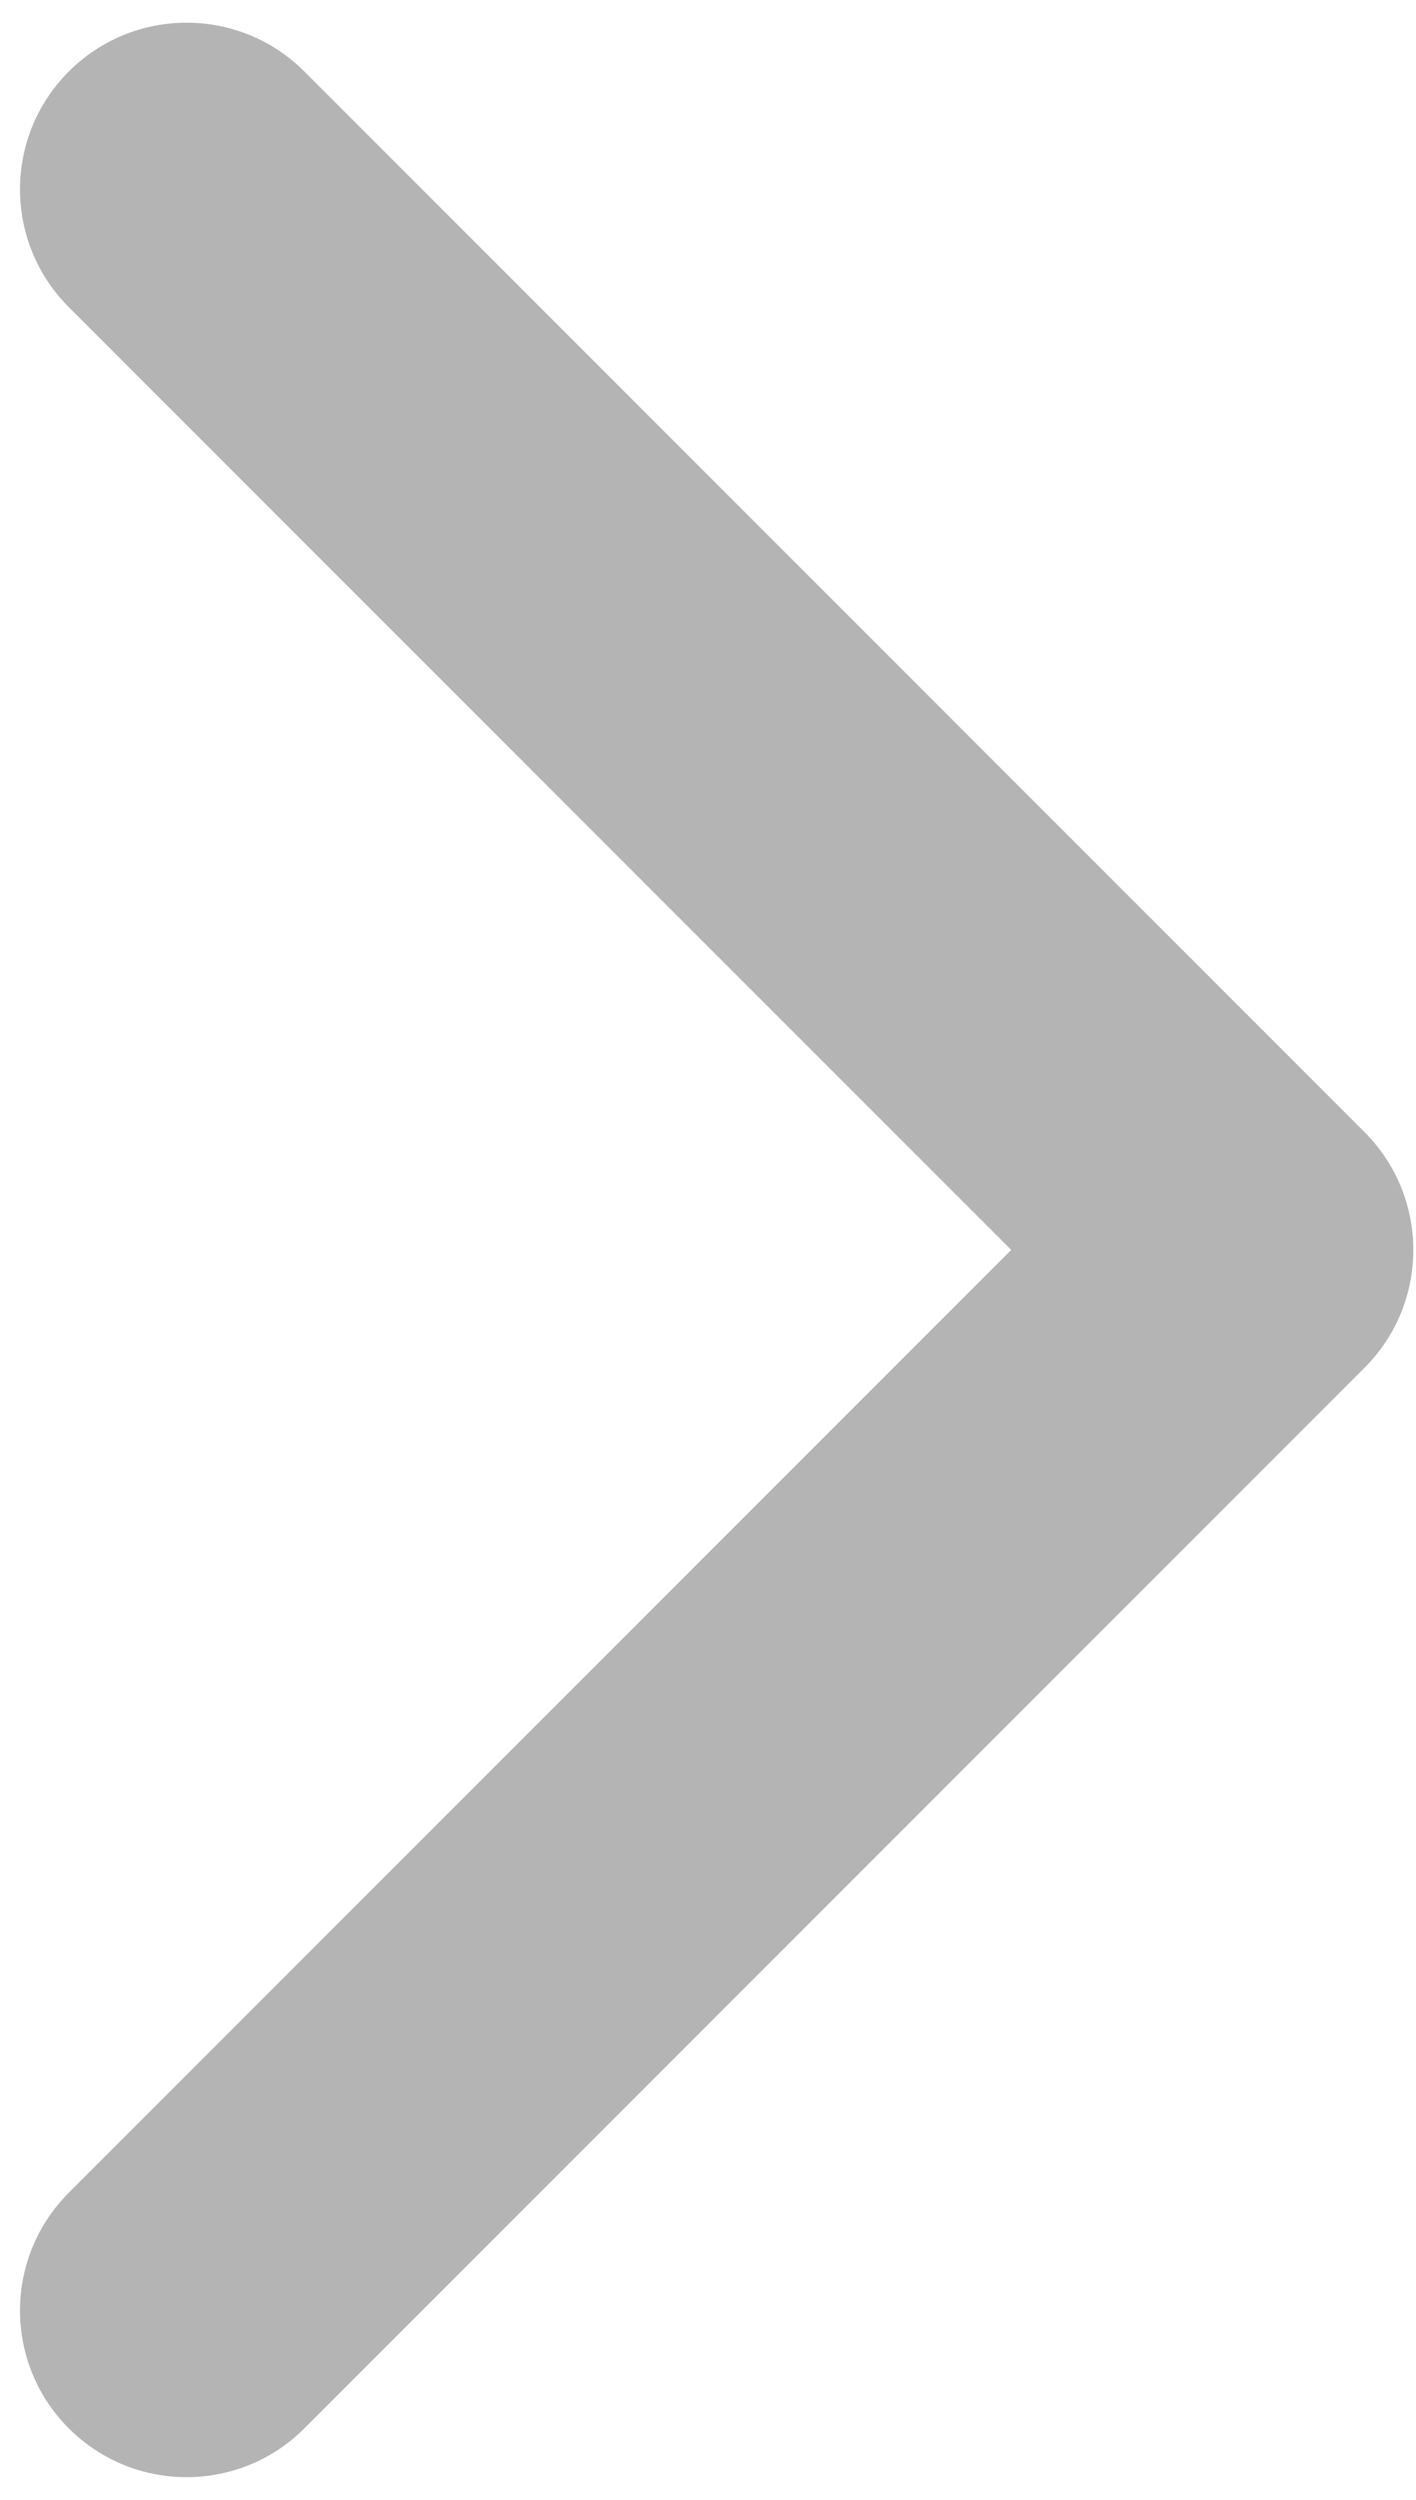 <svg width="17" height="30" viewBox="0 0 17 30" fill="none" xmlns="http://www.w3.org/2000/svg">
<path d="M16.382 16.414C17.163 15.633 17.163 14.367 16.382 13.586L3.654 0.858C2.873 0.077 1.607 0.077 0.826 0.858C0.045 1.639 0.045 2.905 0.826 3.686L12.14 15L0.826 26.314C0.045 27.095 0.045 28.361 0.826 29.142C1.607 29.923 2.873 29.923 3.654 29.142L16.382 16.414ZM13 17H14.968V13H13V17Z" fill="#B5B4B4"/>
</svg>
